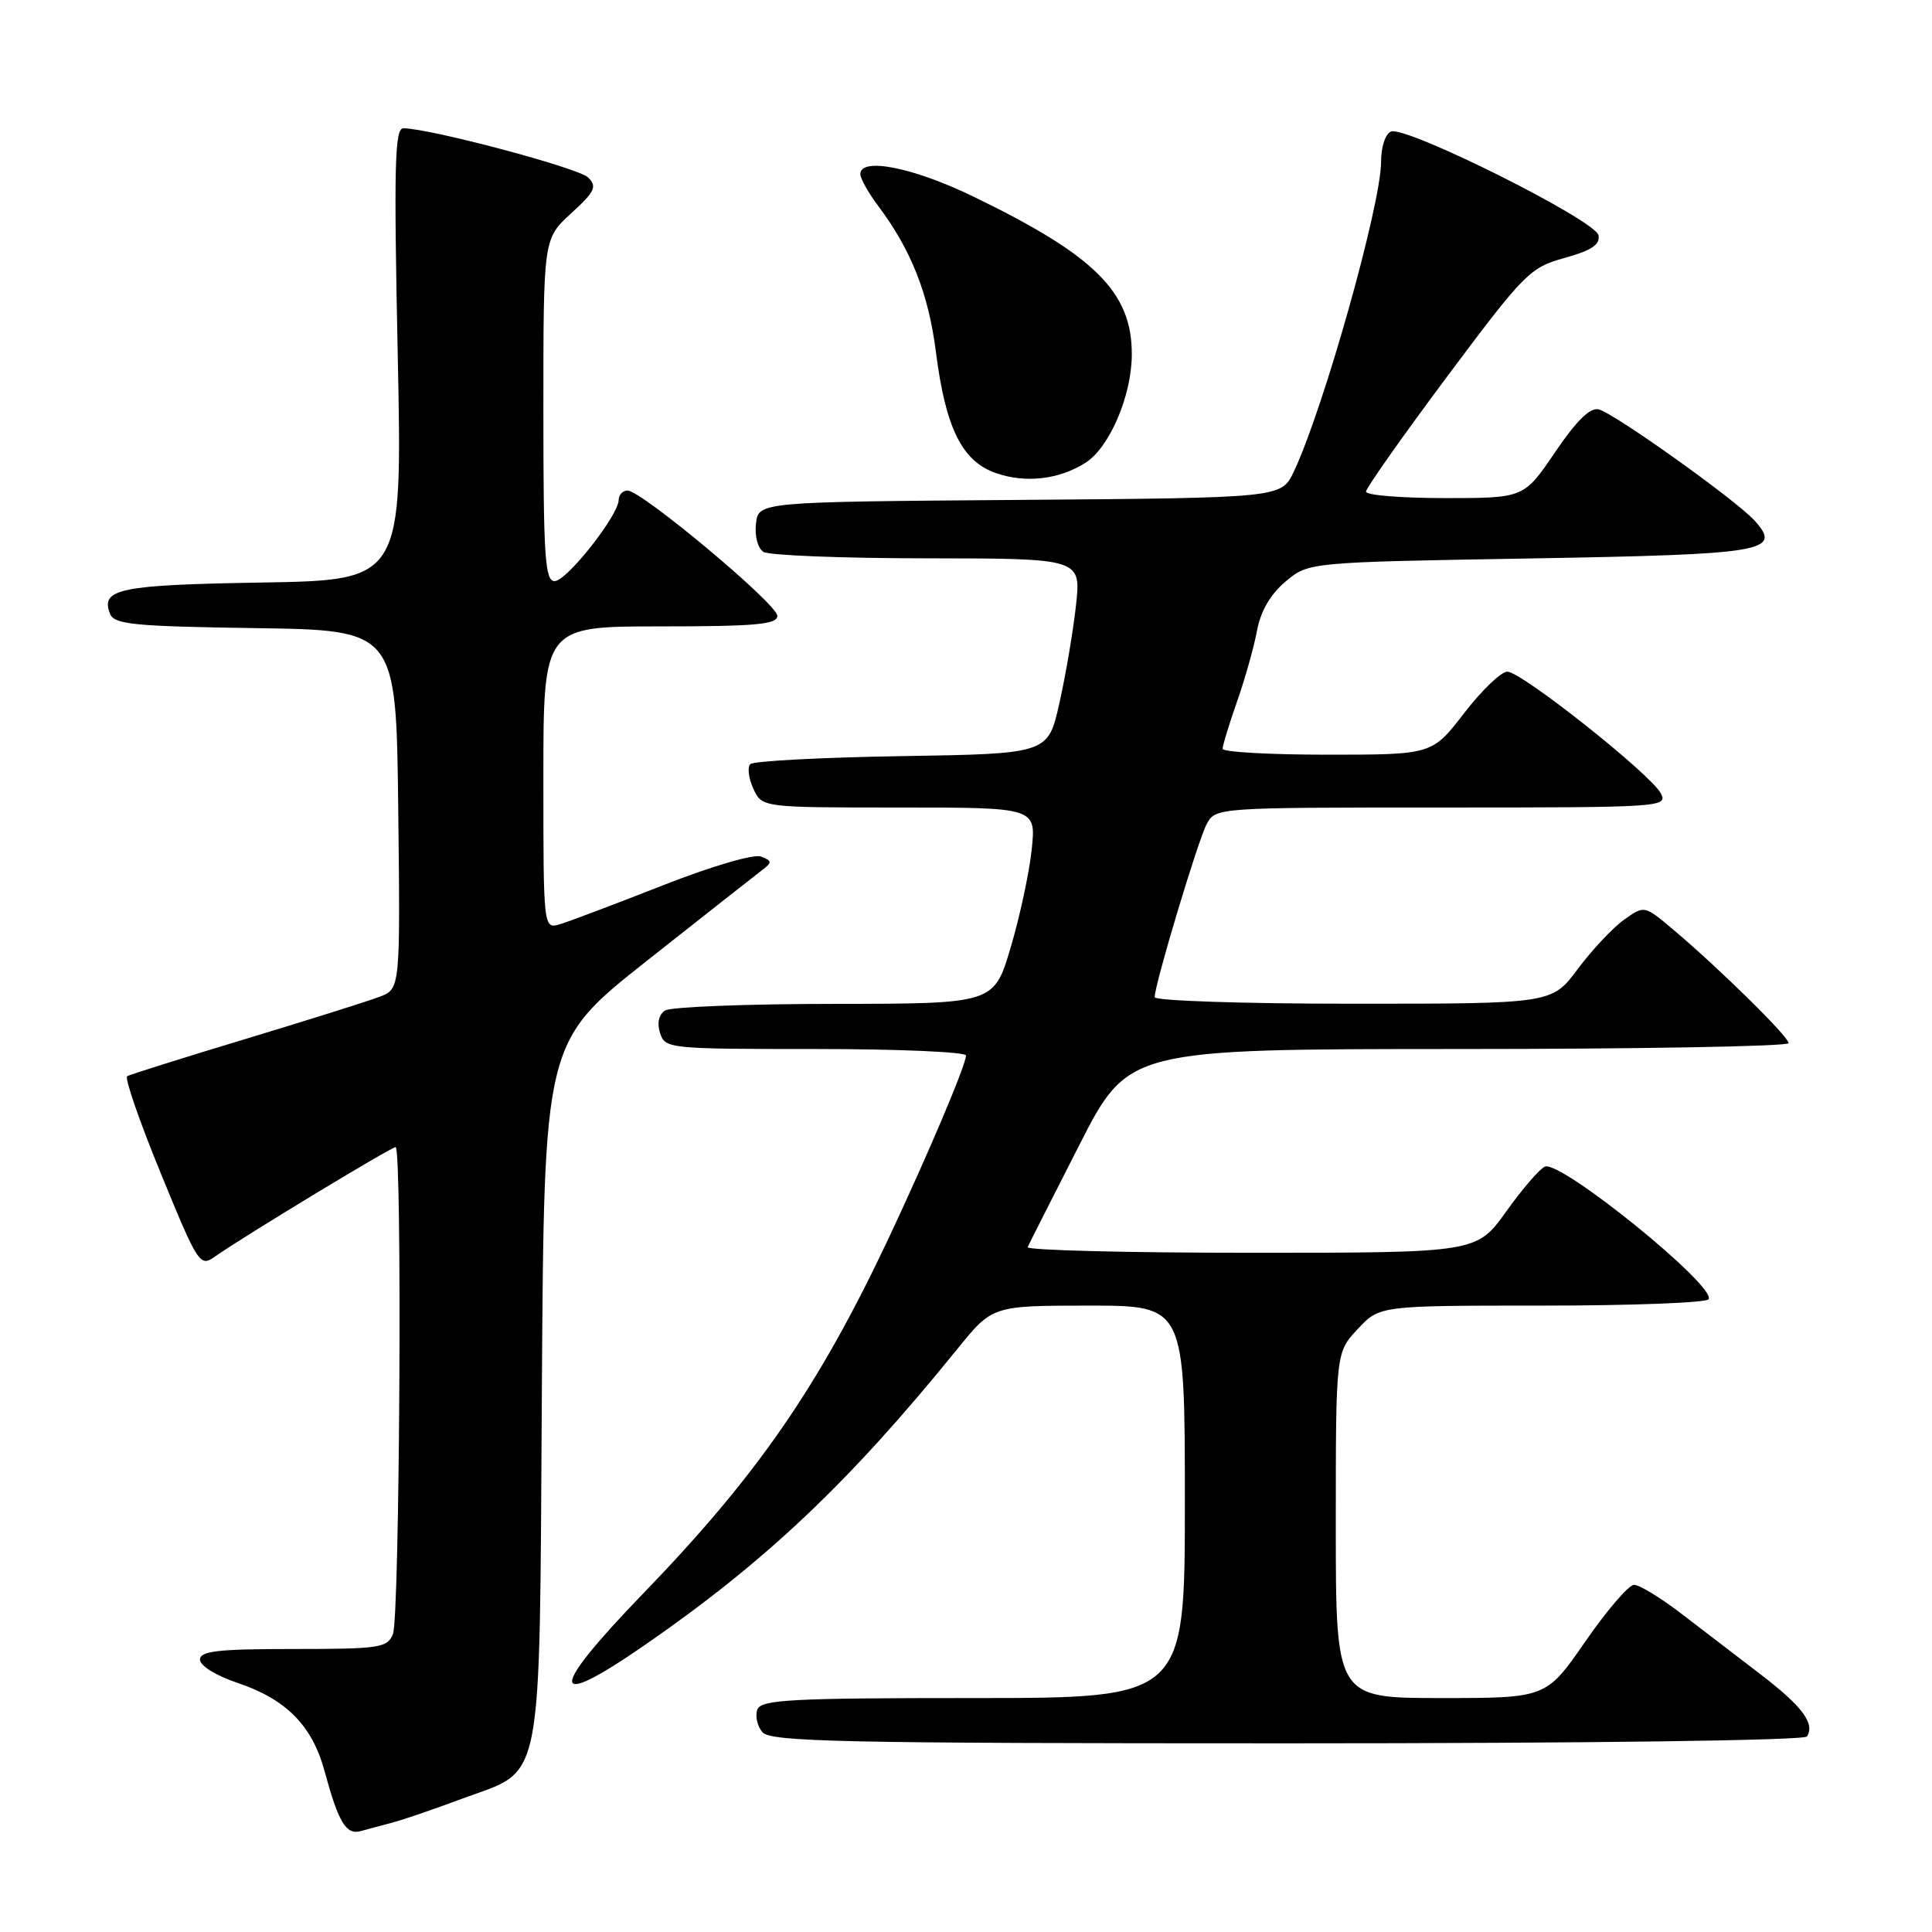 <?xml version="1.0" encoding="UTF-8" standalone="no"?>
<!DOCTYPE svg PUBLIC "-//W3C//DTD SVG 1.1//EN" "http://www.w3.org/Graphics/SVG/1.1/DTD/svg11.dtd" >
<svg xmlns="http://www.w3.org/2000/svg" xmlns:xlink="http://www.w3.org/1999/xlink" version="1.1" viewBox="0 0 256 256">
 <g >
 <path fill="currentColor"
d=" M 52.00 241.50 C 53.38 241.14 57.50 239.73 61.17 238.36 C 72.17 234.28 71.45 237.93 71.80 184.29 C 72.09 138.08 72.09 138.08 85.74 127.29 C 93.25 121.36 100.09 115.97 100.95 115.32 C 102.34 114.26 102.33 114.08 100.84 113.50 C 99.90 113.13 94.30 114.77 87.84 117.31 C 81.60 119.76 75.49 122.07 74.25 122.45 C 72.00 123.13 72.00 123.13 72.00 103.07 C 72.00 83.00 72.00 83.00 87.50 83.00 C 100.14 83.00 103.00 82.74 103.00 81.60 C 103.00 80.05 85.00 65.00 83.15 65.00 C 82.52 65.00 81.99 65.56 81.98 66.25 C 81.93 68.33 75.09 77.00 73.49 77.00 C 72.21 77.00 72.00 73.75 72.00 54.32 C 72.00 31.64 72.00 31.64 75.67 28.28 C 78.84 25.38 79.15 24.72 77.92 23.51 C 76.65 22.25 56.90 17.00 53.45 17.00 C 52.30 17.00 52.18 21.91 52.70 46.94 C 53.32 76.87 53.32 76.87 34.71 77.19 C 15.82 77.50 13.30 78.02 14.57 81.31 C 15.12 82.74 17.62 82.99 33.85 83.23 C 52.50 83.50 52.50 83.50 52.77 107.27 C 53.04 131.04 53.04 131.04 50.27 132.09 C 48.75 132.67 40.75 135.18 32.50 137.68 C 24.25 140.17 17.21 142.39 16.85 142.60 C 16.49 142.82 18.49 148.62 21.31 155.48 C 26.24 167.52 26.49 167.91 28.46 166.52 C 32.00 164.00 51.81 152.00 52.42 152.00 C 53.31 152.00 52.97 214.21 52.07 216.50 C 51.34 218.35 50.35 218.50 38.89 218.50 C 28.88 218.50 26.50 218.77 26.50 219.91 C 26.50 220.72 28.64 222.04 31.47 222.99 C 37.91 225.15 41.37 228.65 43.00 234.66 C 44.85 241.50 45.86 243.17 47.81 242.63 C 48.74 242.37 50.62 241.86 52.00 241.50 Z  M 239.44 230.09 C 240.51 228.36 238.81 226.09 233.22 221.81 C 230.13 219.44 225.40 215.81 222.70 213.75 C 220.00 211.69 217.23 210.00 216.52 210.00 C 215.82 210.00 212.92 213.38 210.07 217.50 C 204.88 225.00 204.88 225.00 190.94 225.00 C 177.00 225.00 177.00 225.00 177.00 202.11 C 177.00 179.21 177.00 179.21 179.90 176.11 C 182.80 173.00 182.80 173.00 204.34 173.00 C 216.19 173.00 226.12 172.62 226.40 172.16 C 227.46 170.45 206.82 153.73 204.71 154.58 C 204.04 154.85 201.73 157.52 199.58 160.53 C 195.65 166.00 195.65 166.00 165.74 166.00 C 149.29 166.00 135.98 165.66 136.17 165.25 C 136.35 164.83 139.43 158.76 143.00 151.75 C 149.50 139.01 149.50 139.01 193.25 139.00 C 217.31 139.00 237.00 138.65 237.00 138.22 C 237.00 137.36 227.73 128.24 221.69 123.16 C 217.88 119.95 217.88 119.95 215.19 121.87 C 213.71 122.93 210.95 125.87 209.06 128.40 C 205.63 133.00 205.63 133.00 179.31 133.00 C 164.84 133.00 153.00 132.61 153.00 132.13 C 153.00 130.44 158.73 111.37 159.89 109.20 C 161.07 107.01 161.18 107.00 191.07 107.00 C 220.20 107.00 221.04 106.95 220.06 105.11 C 218.68 102.54 201.60 89.00 199.73 89.00 C 198.91 89.00 196.33 91.47 194.00 94.50 C 189.76 100.00 189.76 100.00 175.88 100.00 C 168.25 100.00 162.00 99.65 162.00 99.22 C 162.00 98.78 162.86 95.97 163.91 92.97 C 164.97 89.96 166.16 85.73 166.56 83.56 C 167.04 80.98 168.34 78.74 170.34 77.06 C 173.38 74.50 173.38 74.50 202.64 74.00 C 233.95 73.46 236.20 73.09 232.49 68.98 C 230.03 66.27 213.98 54.81 211.85 54.25 C 210.71 53.95 208.92 55.70 206.06 59.91 C 201.93 66.00 201.93 66.00 191.46 66.00 C 185.71 66.00 181.00 65.62 181.00 65.15 C 181.00 64.68 185.84 57.82 191.75 49.90 C 202.00 36.18 202.72 35.45 207.31 34.18 C 210.88 33.19 212.04 32.42 211.81 31.18 C 211.45 29.20 186.34 16.65 184.32 17.43 C 183.57 17.72 183.00 19.46 183.00 21.44 C 183.00 27.10 175.36 54.23 171.43 62.51 C 169.78 65.97 169.78 65.97 135.14 66.24 C 100.50 66.50 100.50 66.50 100.17 69.39 C 99.98 71.03 100.41 72.65 101.17 73.13 C 101.90 73.59 111.67 73.98 122.88 73.98 C 143.26 74.00 143.26 74.00 142.57 80.25 C 142.19 83.69 141.20 89.51 140.37 93.19 C 138.87 99.88 138.87 99.88 119.51 100.19 C 108.87 100.36 99.83 100.84 99.42 101.25 C 99.01 101.66 99.19 103.12 99.82 104.50 C 100.96 107.00 100.96 107.00 119.12 107.00 C 137.28 107.00 137.28 107.00 136.71 112.54 C 136.39 115.59 135.14 121.44 133.92 125.54 C 131.71 133.00 131.71 133.00 110.60 133.02 C 99.00 133.02 88.89 133.42 88.14 133.89 C 87.29 134.43 87.04 135.54 87.46 136.88 C 88.12 138.95 88.62 139.00 108.07 139.00 C 119.03 139.00 128.00 139.39 128.00 139.86 C 128.00 141.09 123.01 152.88 117.78 164.00 C 108.52 183.67 100.37 195.48 85.28 211.09 C 72.60 224.20 72.66 226.81 85.42 217.99 C 101.49 206.88 112.56 196.40 126.85 178.75 C 131.50 173.01 131.50 173.01 144.25 173.00 C 157.00 173.00 157.00 173.00 157.00 199.00 C 157.00 225.00 157.00 225.00 128.97 225.00 C 104.87 225.00 100.86 225.21 100.36 226.51 C 100.04 227.34 100.33 228.69 101.01 229.51 C 102.08 230.80 111.32 231.00 170.56 231.00 C 210.51 231.00 239.12 230.62 239.44 230.09 Z  M 143.83 61.32 C 147.01 59.31 149.95 52.45 149.97 47.00 C 150.01 38.72 145.11 33.85 128.86 25.99 C 120.96 22.17 114.00 20.80 114.00 23.07 C 114.00 23.65 115.07 25.57 116.39 27.32 C 120.75 33.14 123.04 38.95 124.02 46.68 C 125.30 56.75 127.49 61.15 132.00 62.70 C 135.92 64.05 140.34 63.54 143.83 61.32 Z "/>
</g>
</svg>